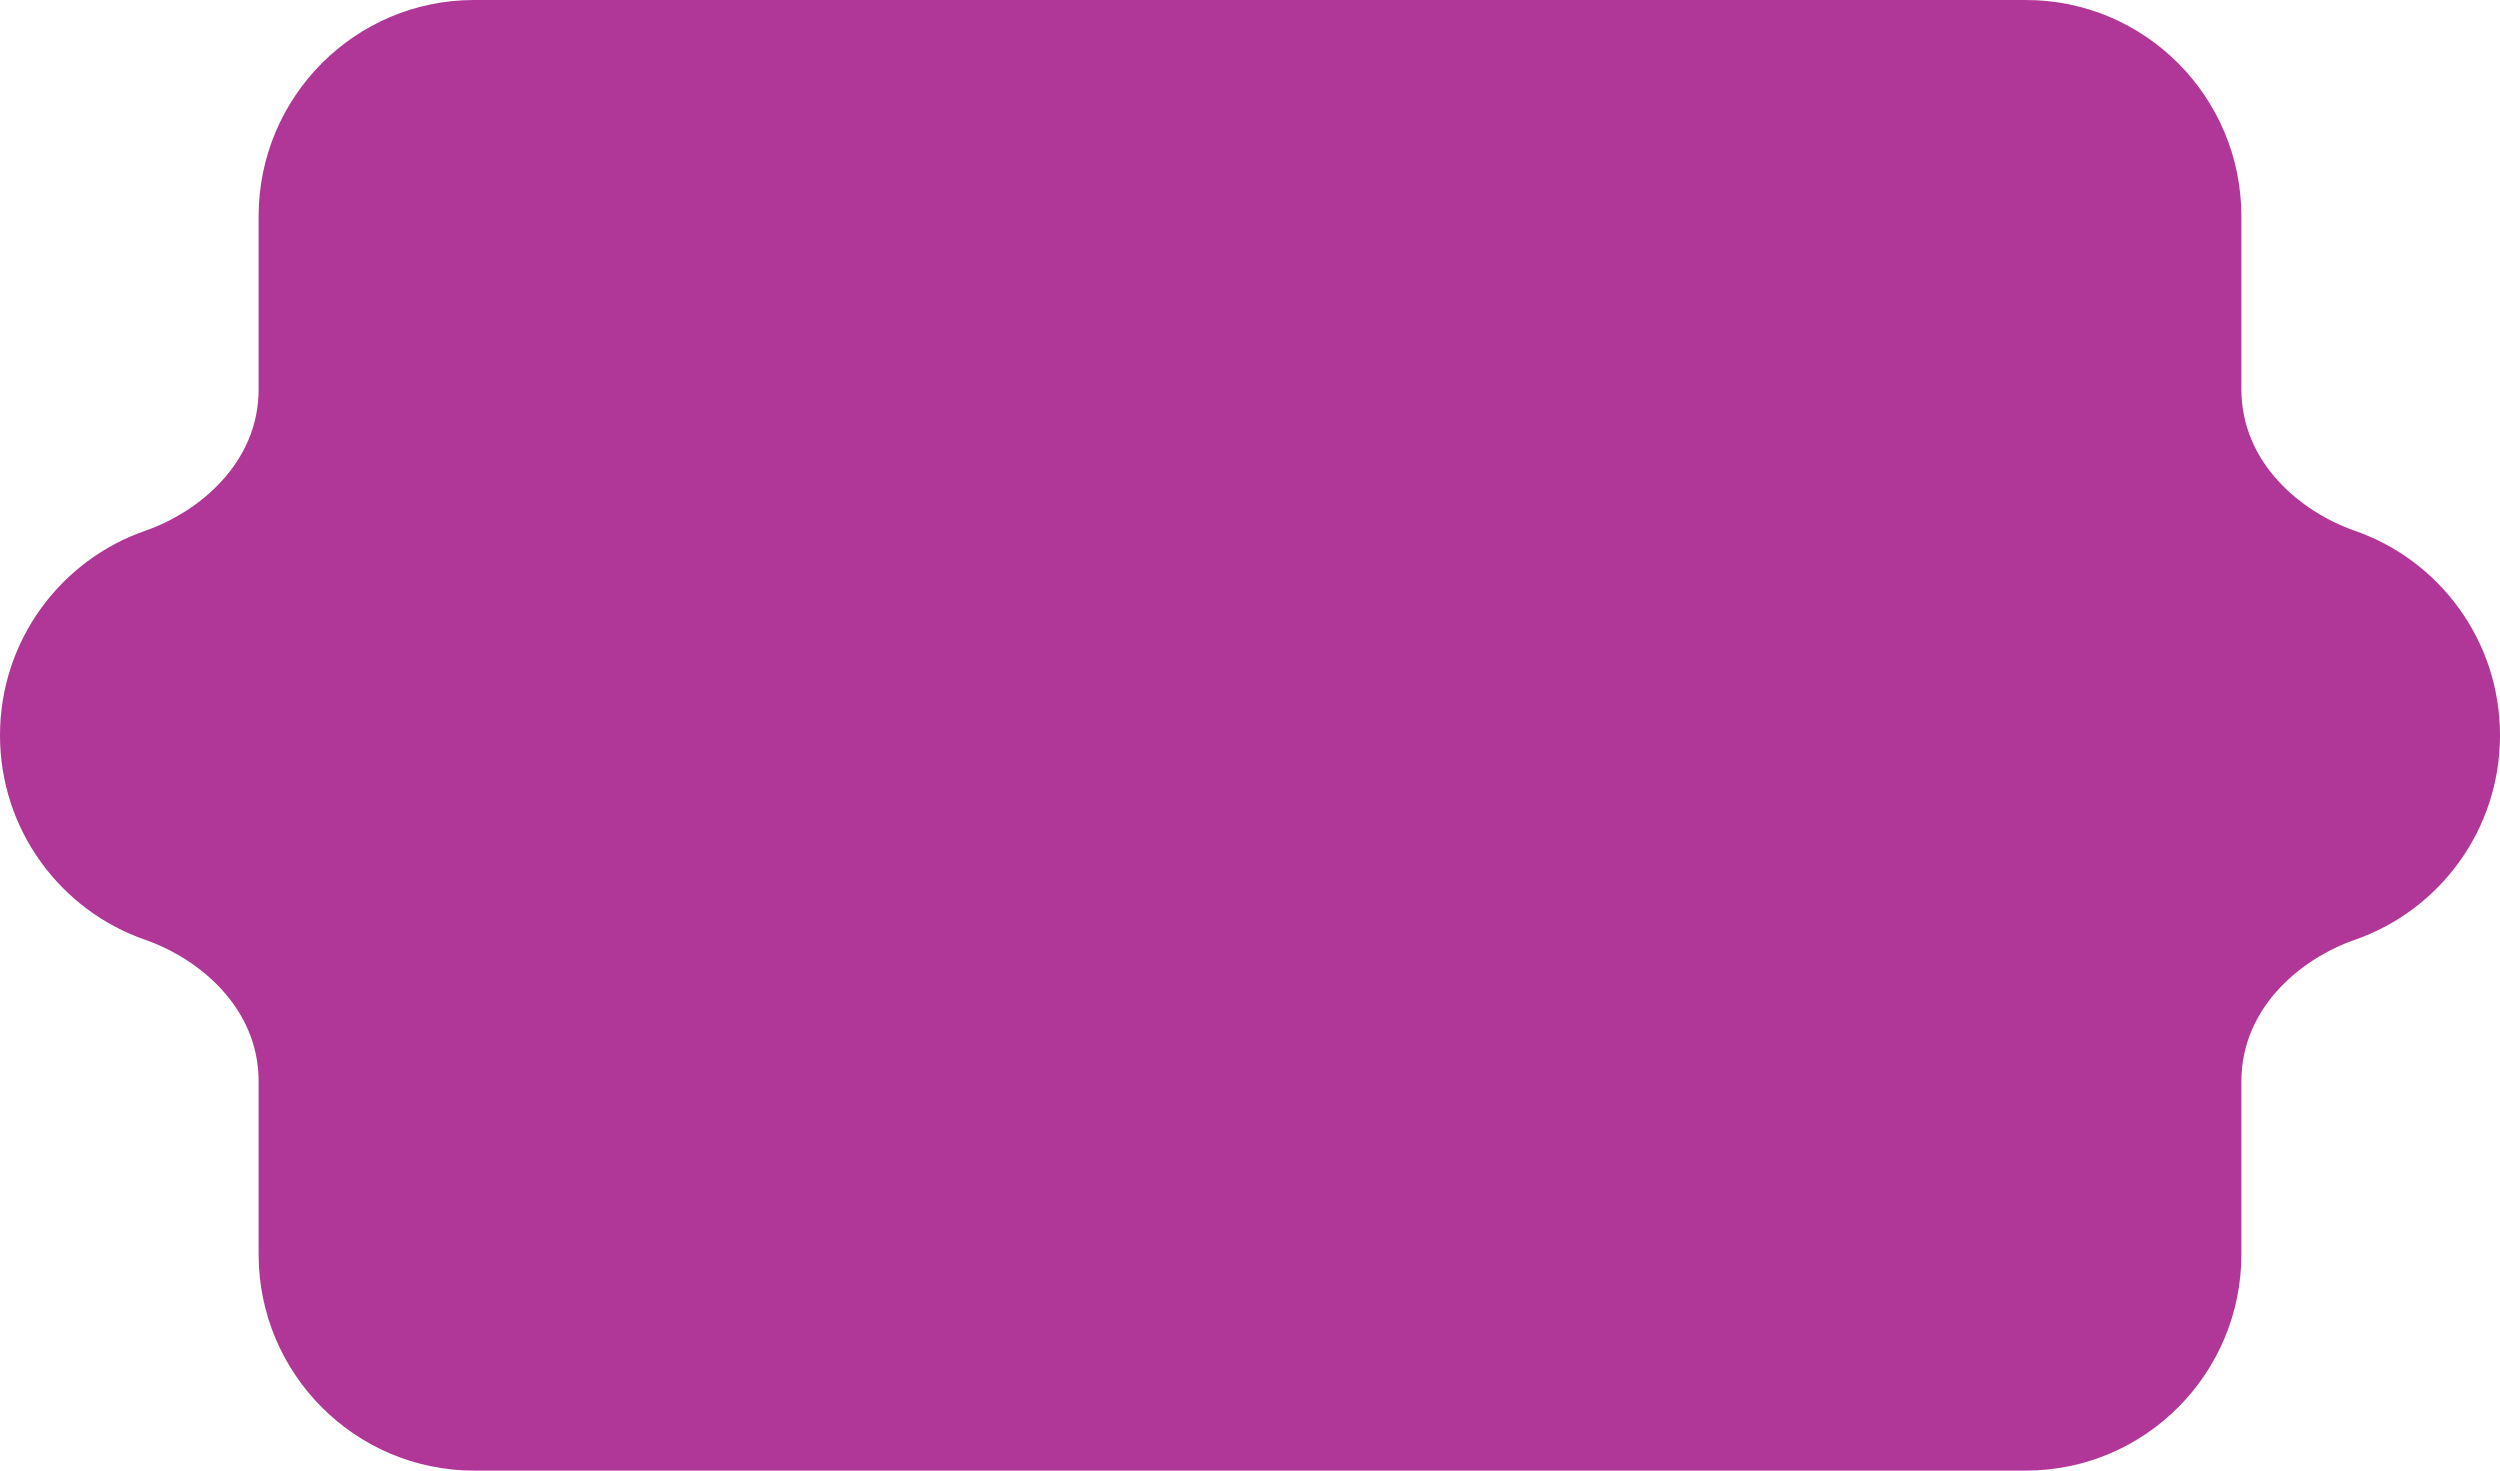 <svg width="170" height="100" viewBox="0 0 170 100" fill="none" xmlns="http://www.w3.org/2000/svg">
<path d="M17.586 14.706C17.586 6.584 24.148 0 32.241 0H137.759C145.852 0 152.414 6.584 152.414 14.706V26.471C152.414 31.485 156.47 34.823 160.142 36.099C165.884 38.094 170 43.568 170 50C170 56.432 165.884 61.906 160.142 63.901C156.47 65.177 152.414 68.515 152.414 73.529V85.294C152.414 93.416 145.852 100 137.759 100H32.241C24.148 100 17.586 93.416 17.586 85.294V73.529C17.586 68.515 13.53 65.177 9.858 63.901C4.116 61.906 0 56.432 0 50C0 43.568 4.116 38.094 9.858 36.099C13.53 34.823 17.586 31.485 17.586 26.471V14.706Z" fill="#B03797"/>
</svg>
